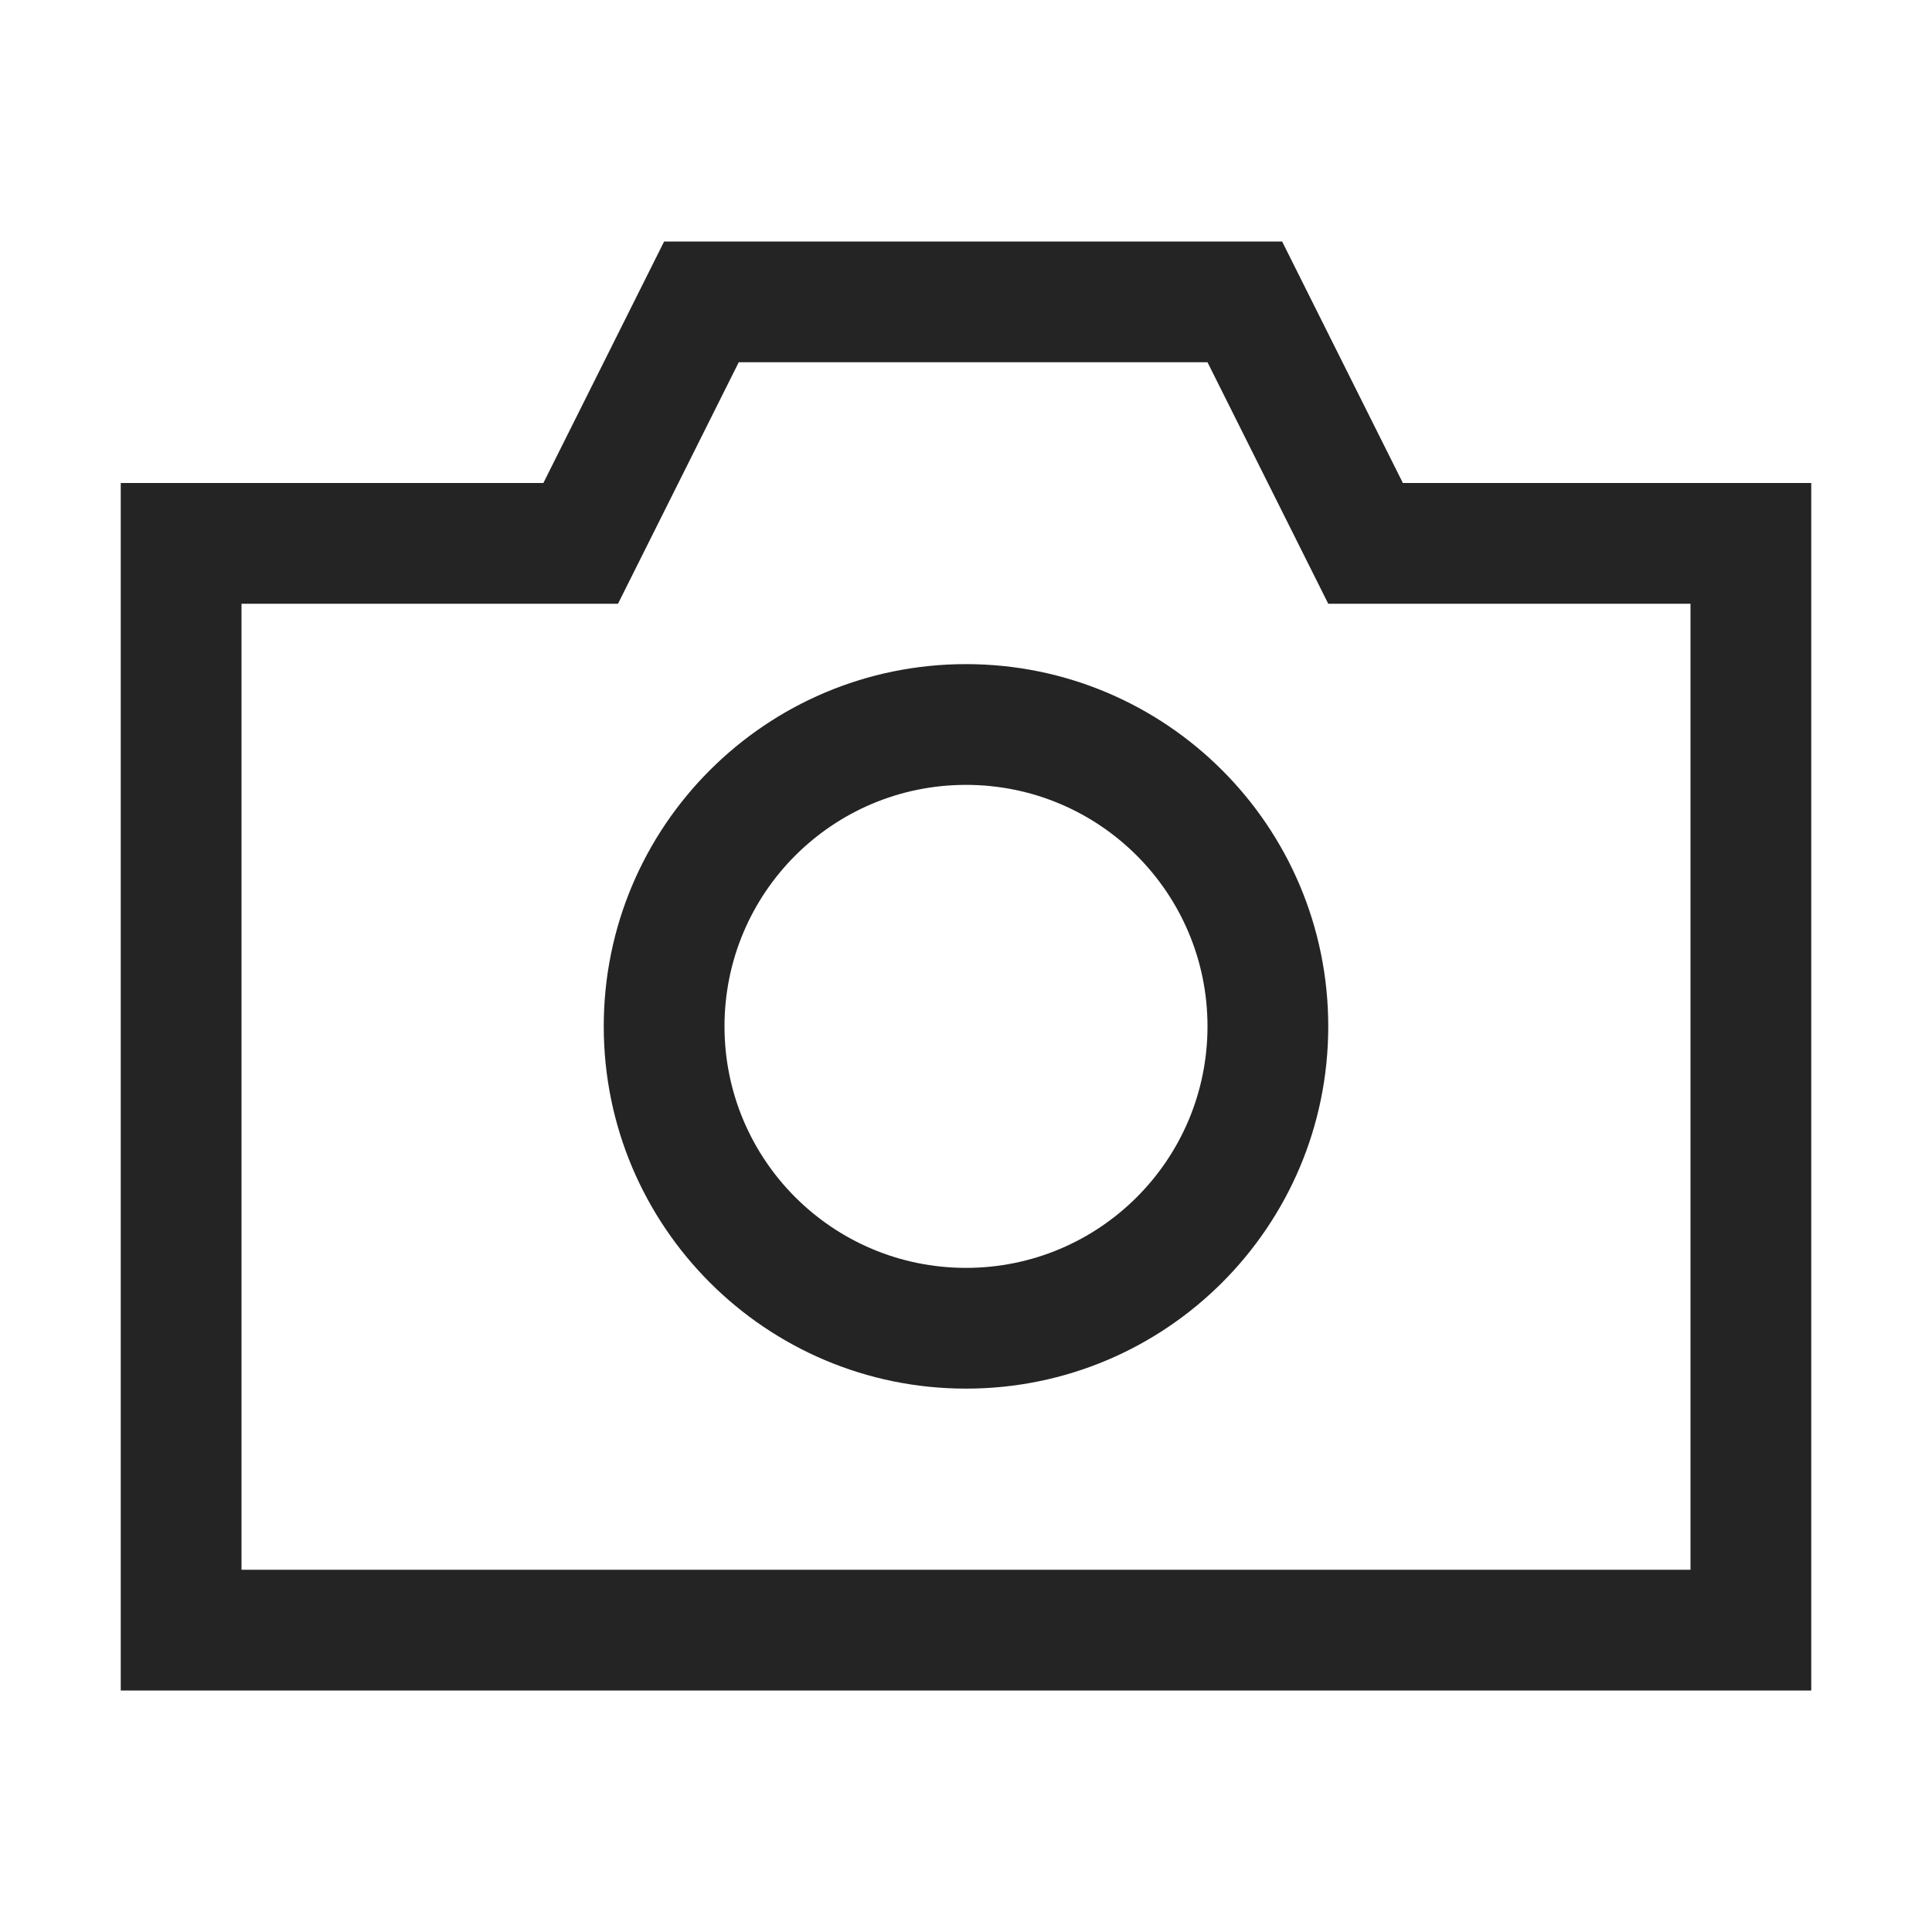<?xml version="1.0" encoding="UTF-8"?>
<svg width="16" height="16" viewBox="0 0 16 16" version="1.1" xmlns="http://www.w3.org/2000/svg" xmlns:xlink="http://www.w3.org/1999/xlink">
    <title>icon/light/camera-photo</title>
    <g id="icon/light/camera-photo" stroke="none" stroke-width="1" fill="none" fill-rule="evenodd">
        <path d="M10.618,2 L11.618,4 L15,4 L15,14 L1,14 L1,4 L4.5,4 L5.5,2 L10.618,2 Z M10,3 L6.118,3 L5.118,5 L2,5 L2,13 L14,13 L14,5 L11,5 L10,3 Z M8,5.5 C9.657,5.5 11,6.843 11,8.5 C11,10.157 9.657,11.5 8,11.5 C6.343,11.5 5,10.157 5,8.5 C5,6.843 6.343,5.5 8,5.5 Z M8,6.5 C6.895,6.5 6,7.395 6,8.5 C6,9.605 6.895,10.5 8,10.5 C9.105,10.5 10,9.605 10,8.5 C10,7.395 9.105,6.5 8,6.5 Z" id="shape" fill="#242424"></path>
    </g>
</svg>